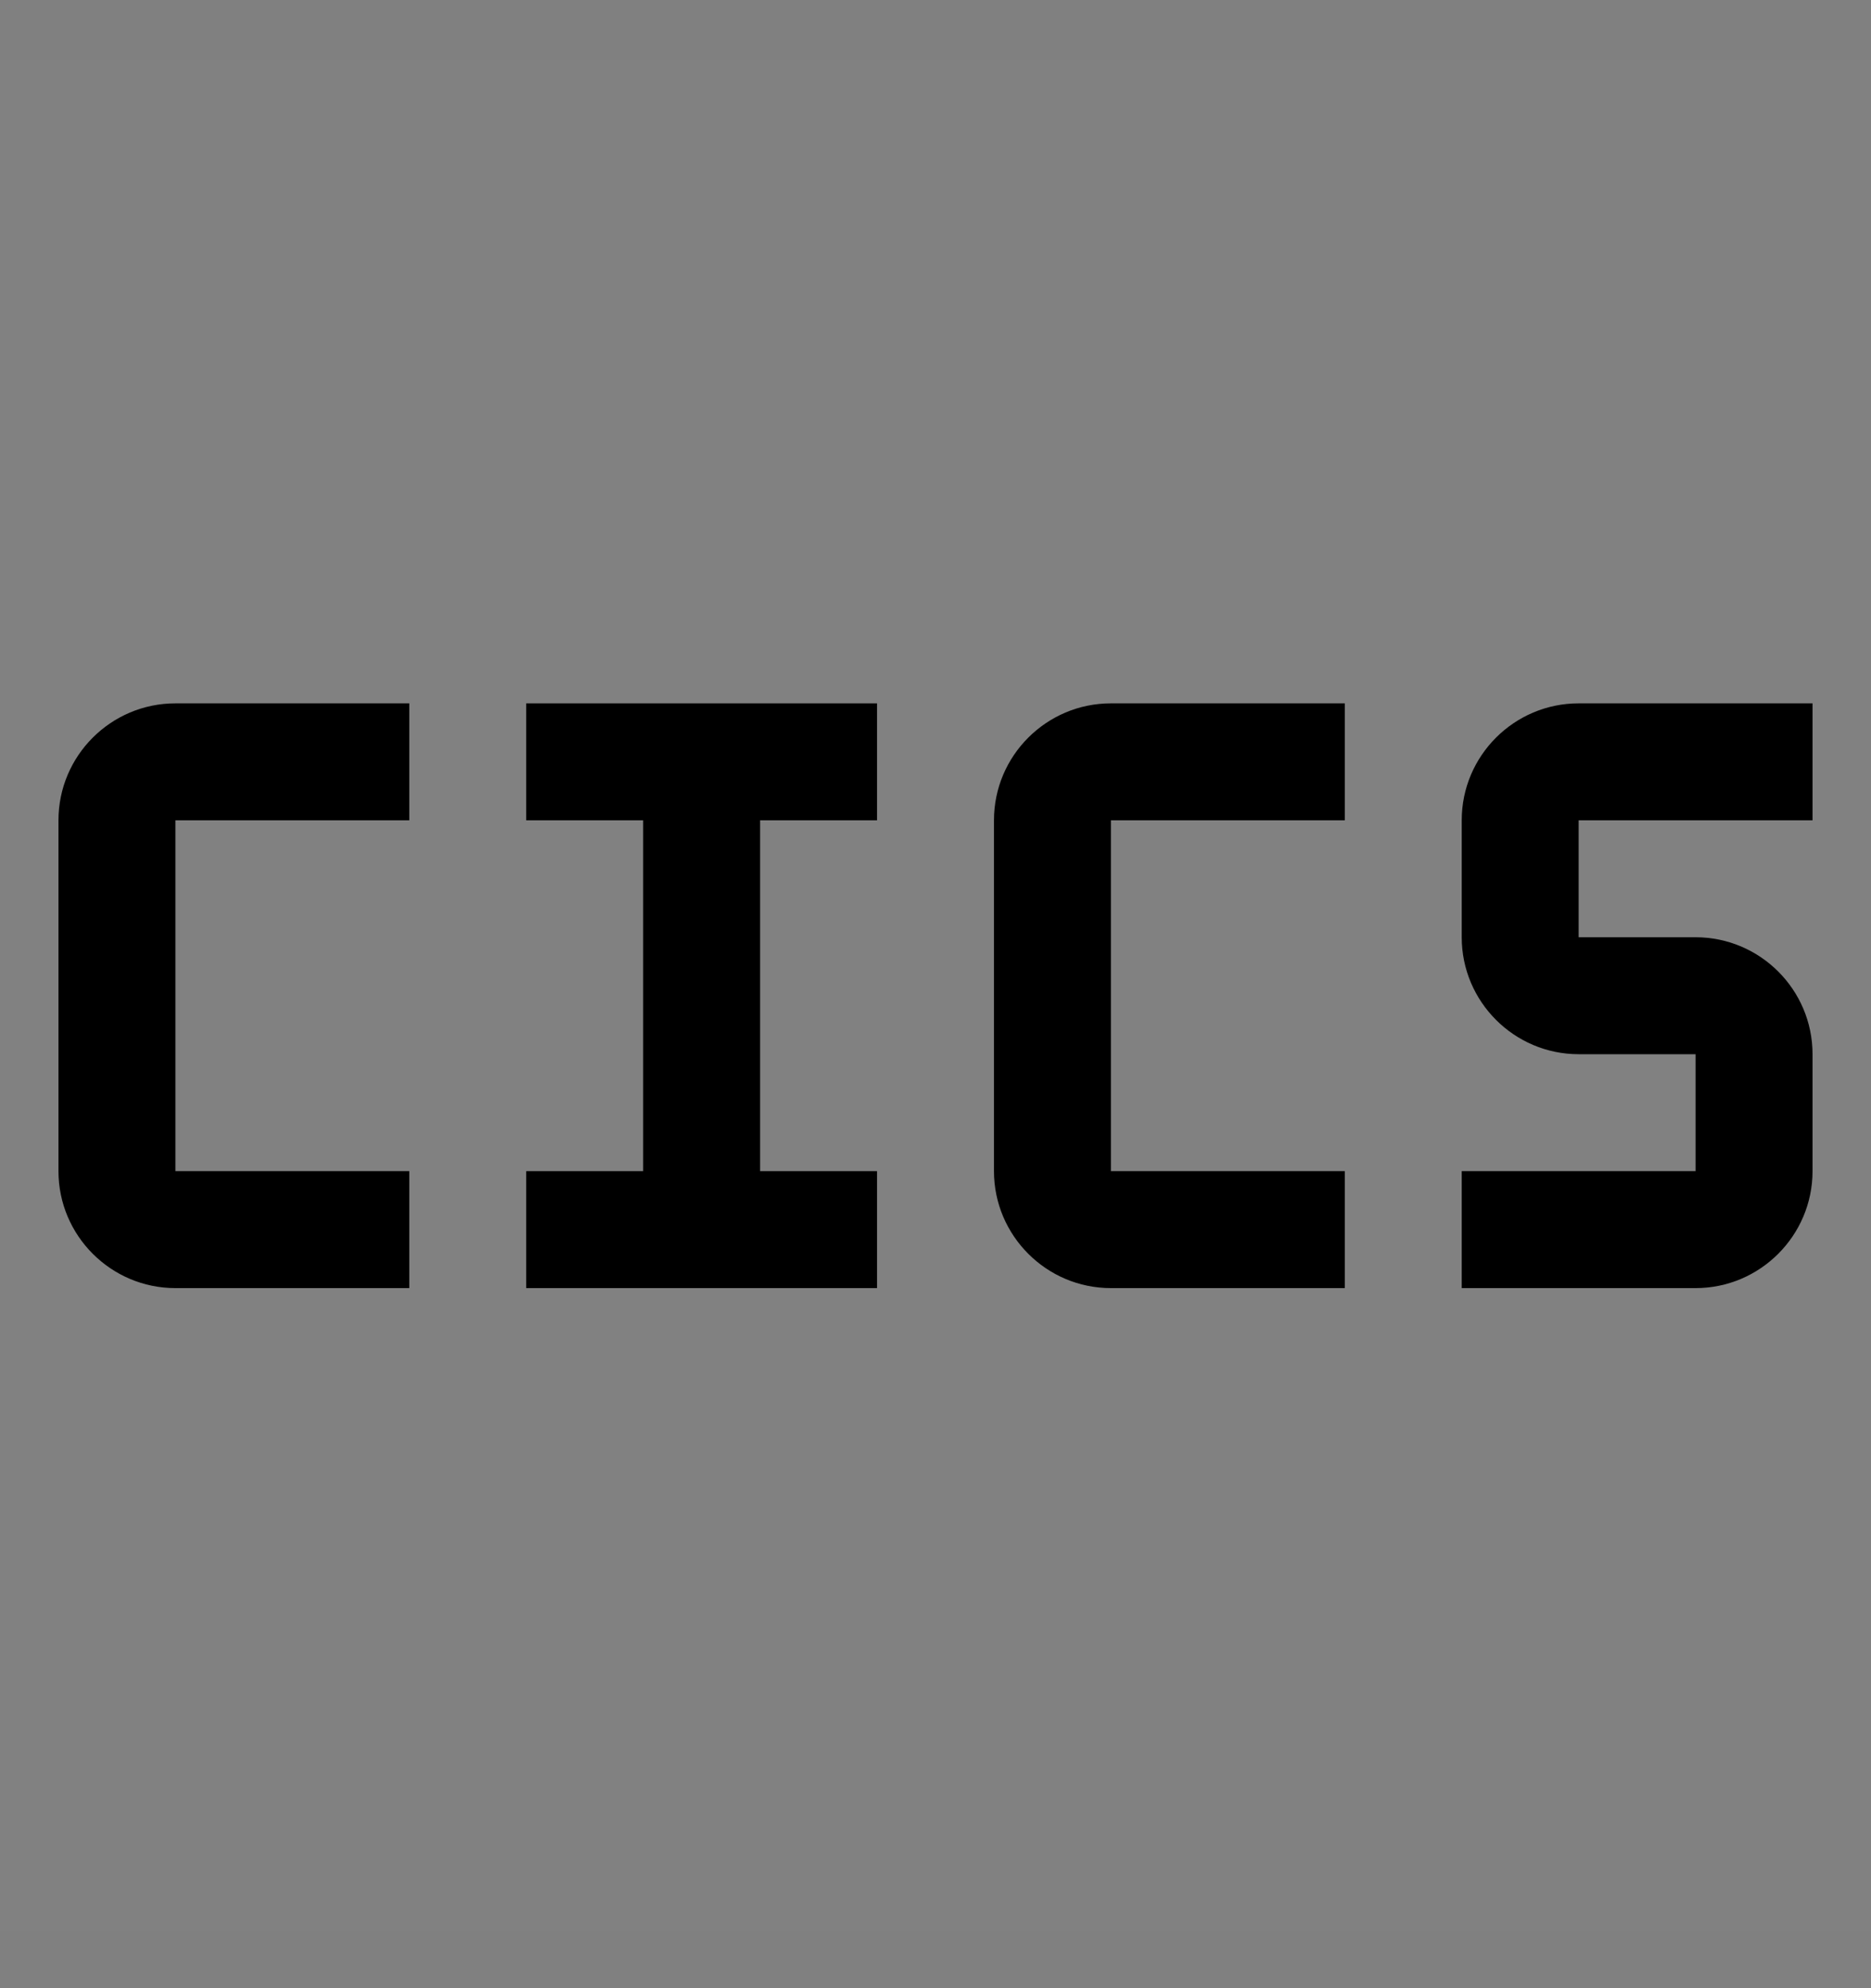 <svg viewBox="0 0 16 17" fill="none" xmlns="http://www.w3.org/2000/svg">
<rect x="0" y="0" width="16" height="17" fill="#808080" stroke="none"/>
<rect width="16" height="16" transform="translate(0 0.514)" fill="white" fill-opacity="0.01" style="mix-blend-mode:multiply"/>
<path d="M15.5 7.014V6.014H13.5C12.949 6.014 12.5 6.462 12.5 7.014V8.014C12.5 8.565 12.949 9.014 13.5 9.014H14.5V10.014H12.5V11.014H14.5C15.051 11.014 15.5 10.565 15.5 10.014V9.014C15.5 8.462 15.051 8.014 14.5 8.014H13.5V7.014H15.5Z" fill="currentColor"/>
<path d="M8.5 7.014V10.014C8.5 10.565 8.949 11.014 9.5 11.014H11.5V10.014H9.5V7.014H11.5V6.014H9.5C8.949 6.014 8.5 6.462 8.5 7.014Z" fill="currentColor"/>
<path d="M4.5 7.014H5.5V10.014H4.5V11.014H7.5V10.014H6.5V7.014H7.5V6.014H4.5V7.014Z" fill="currentColor"/>
<path d="M0.5 7.014V10.014C0.5 10.565 0.949 11.014 1.5 11.014H3.5V10.014H1.5V7.014H3.5V6.014H1.5C0.949 6.014 0.5 6.462 0.5 7.014Z" fill="currentColor"/>
</svg>
